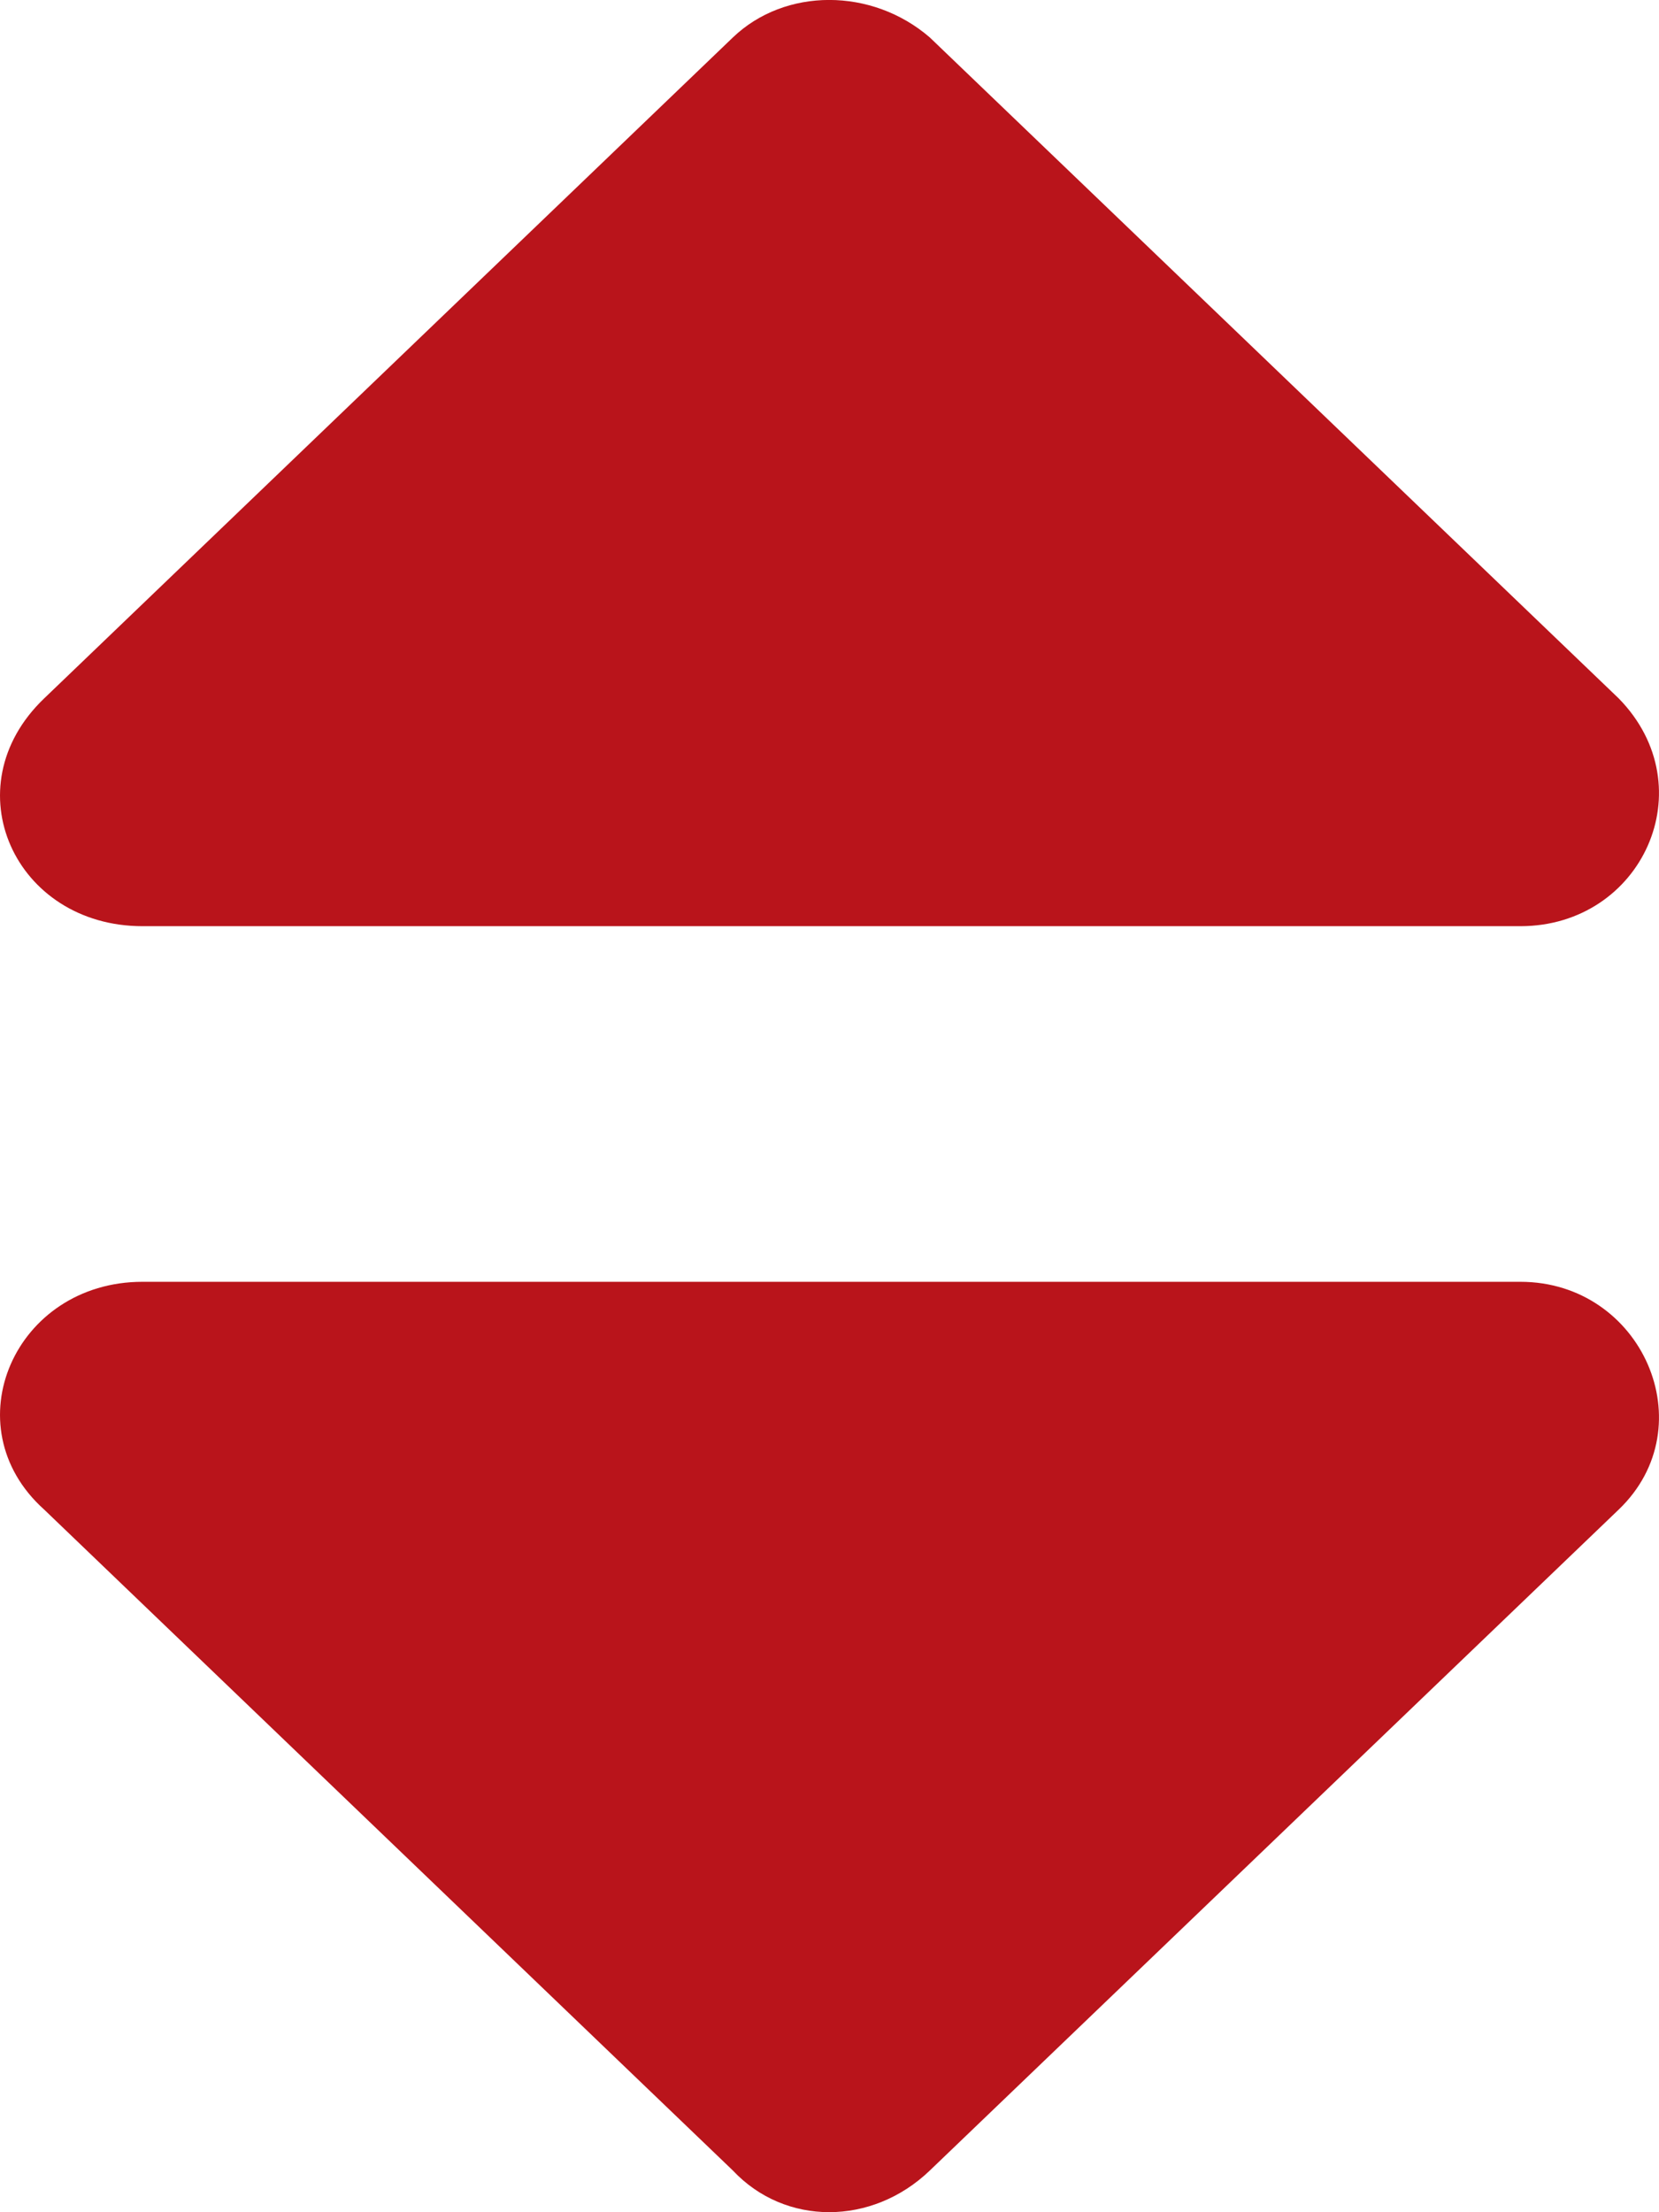 <svg width="9" height="12" viewBox="0 0 9 12" fill="none" xmlns="http://www.w3.org/2000/svg">
<path d="M0.773 6.953C0.081 6.953 -0.264 7.736 0.239 8.188L3.976 11.774C4.259 12.075 4.73 12.075 5.044 11.774L8.782 8.188C9.253 7.736 8.908 6.953 8.248 6.953H0.773ZM8.782 3.789L5.044 0.203C4.73 -0.068 4.259 -0.068 3.976 0.203L0.239 3.789C-0.264 4.271 0.081 5.024 0.773 5.024H8.248C8.908 5.024 9.253 4.271 8.782 3.789Z" fill="#B9141B"/>
</svg>
